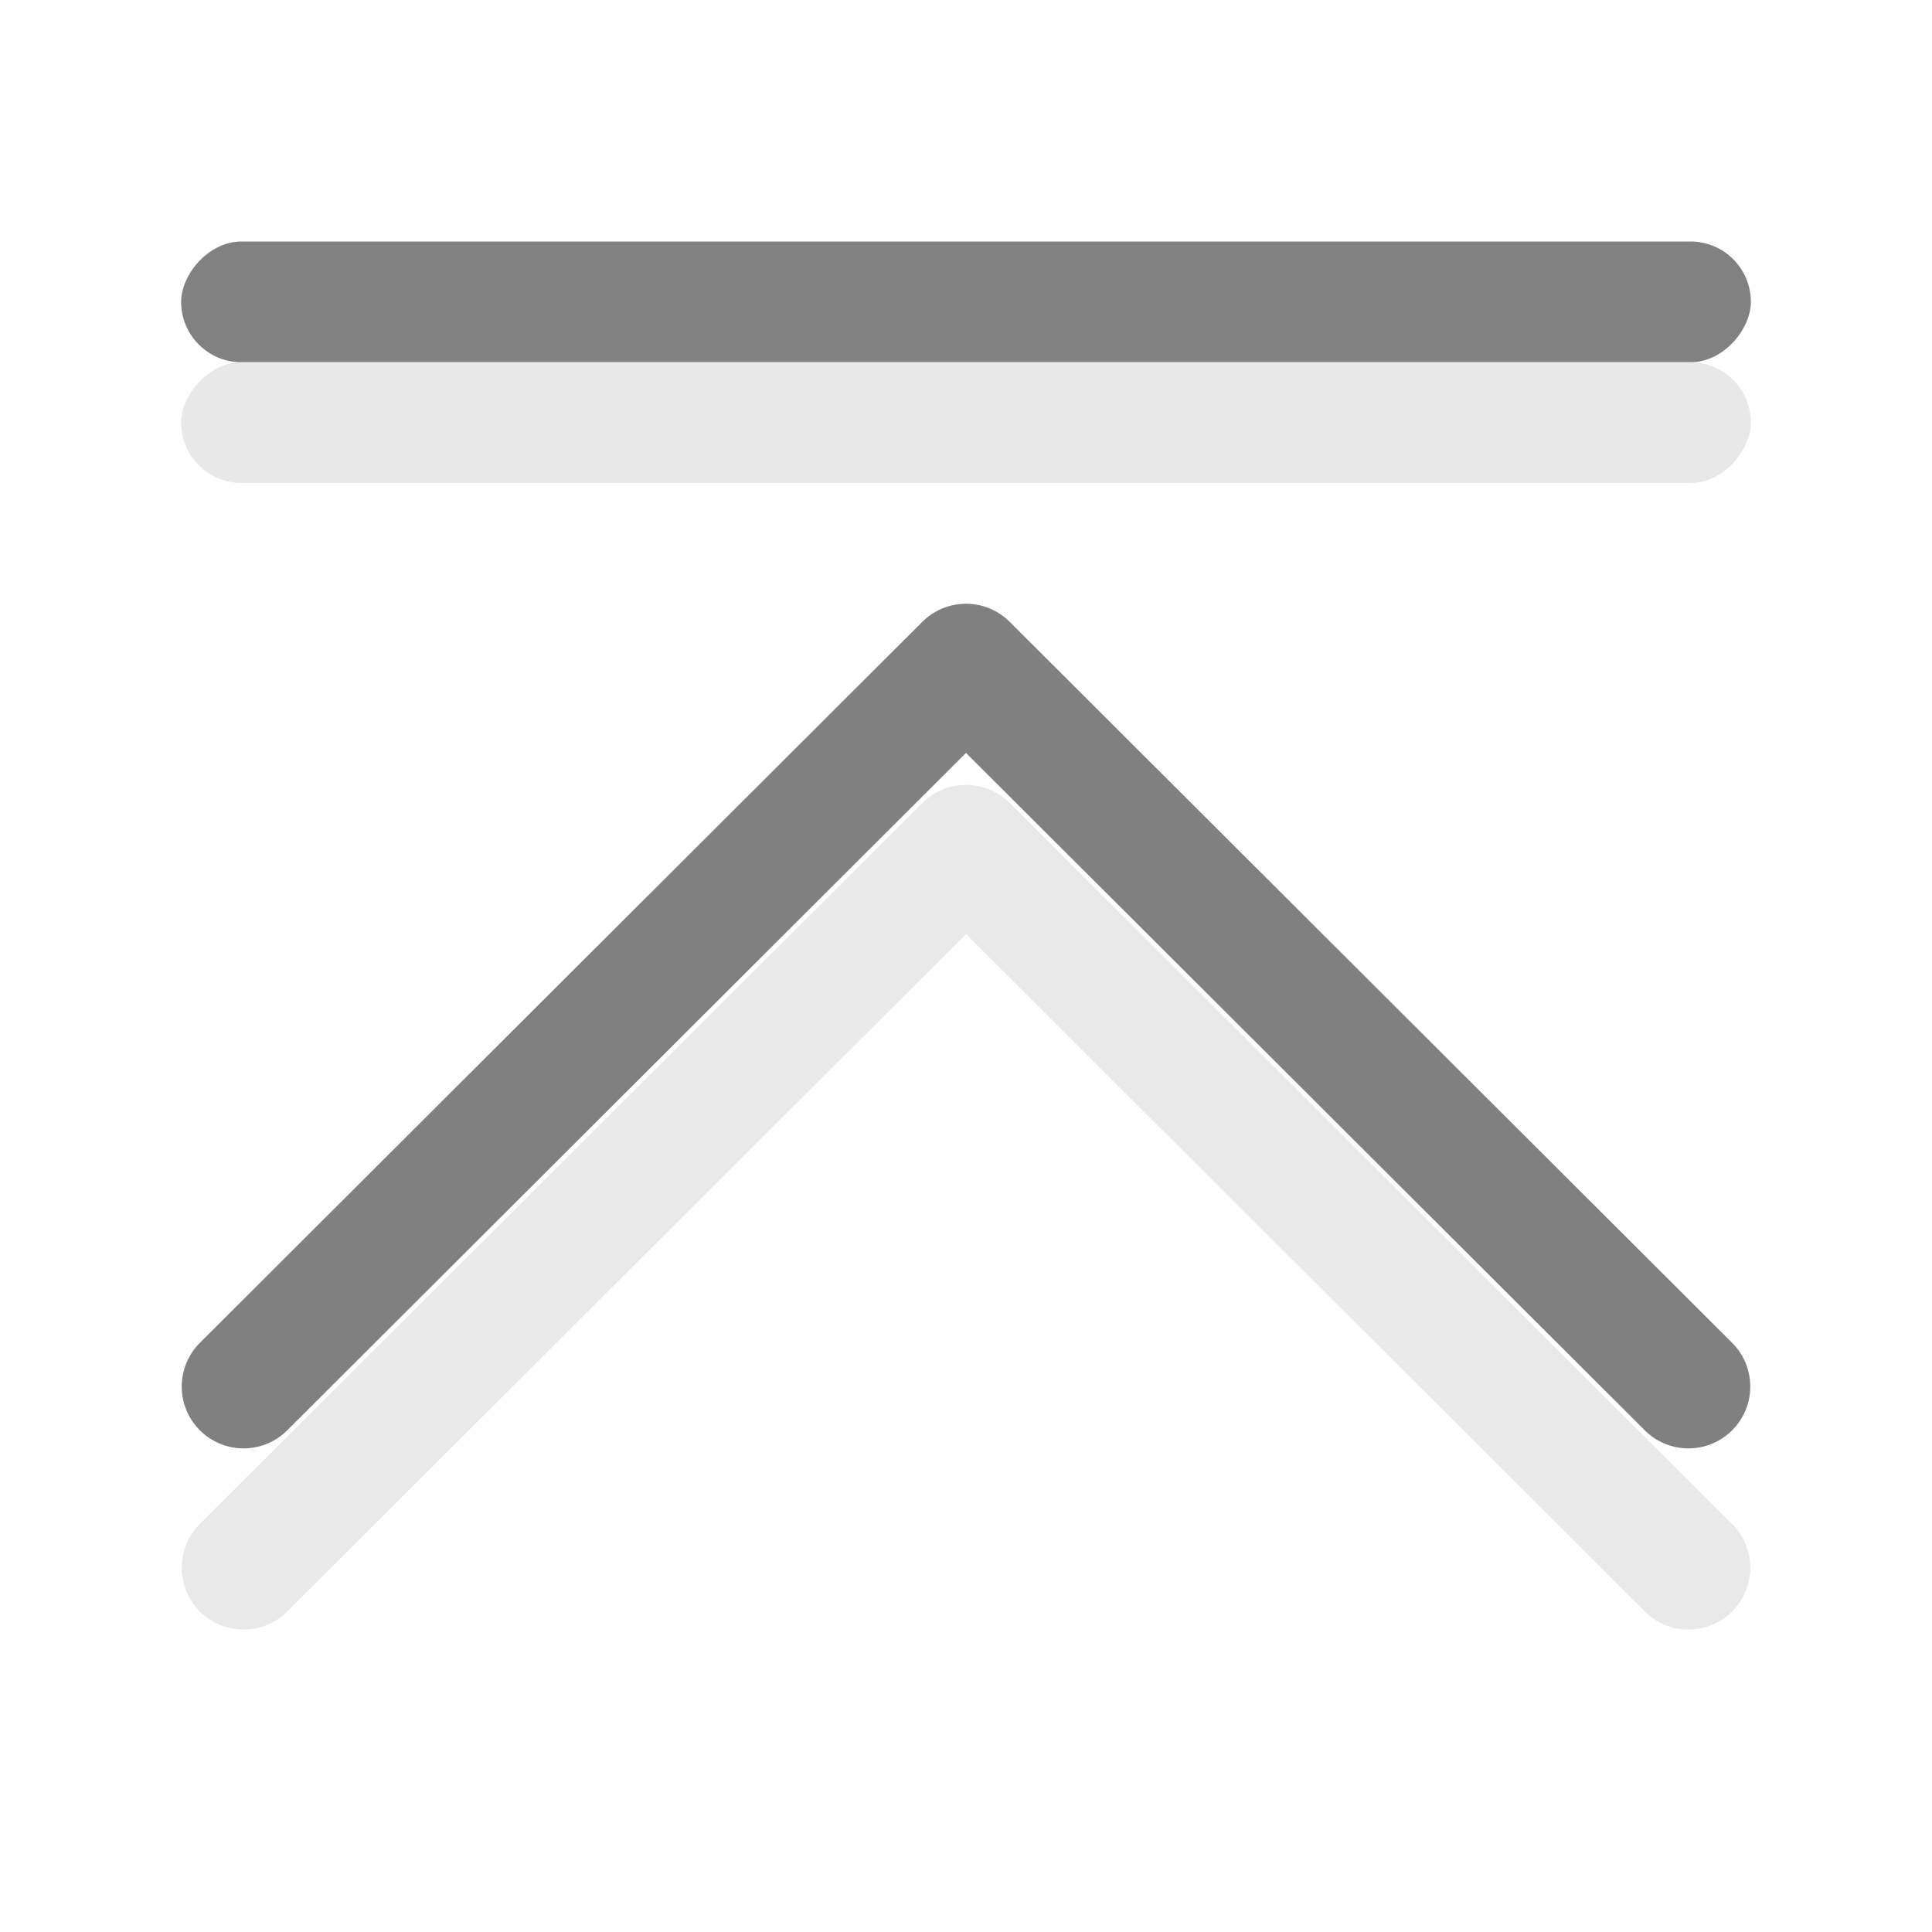 <svg viewBox="0 0 32 32" xmlns="http://www.w3.org/2000/svg"><g transform="matrix(0 1 1 0 0 -1)"><path d="m26.966 27.966-11.942-11.966 11.942-11.966" style="fill:none;stroke:#e8e8e8;stroke-width:2.048;stroke-linecap:round;stroke-linejoin:round;stroke-opacity:.992"/><path d="m23.966 27.966-11.942-11.966 11.942-11.966" fill="none" stroke="#808080" stroke-linecap="round" stroke-linejoin="round" stroke-width="2.048"/><rect fill="#808080" height="2" opacity=".99" ry="1" transform="rotate(-90)" width="26" x="-29" y="5"/><rect fill="#e8e8e8" fill-opacity=".992" height="2" opacity=".99" ry="1" transform="rotate(-90)" width="26" x="-29" y="7"/></g></svg>